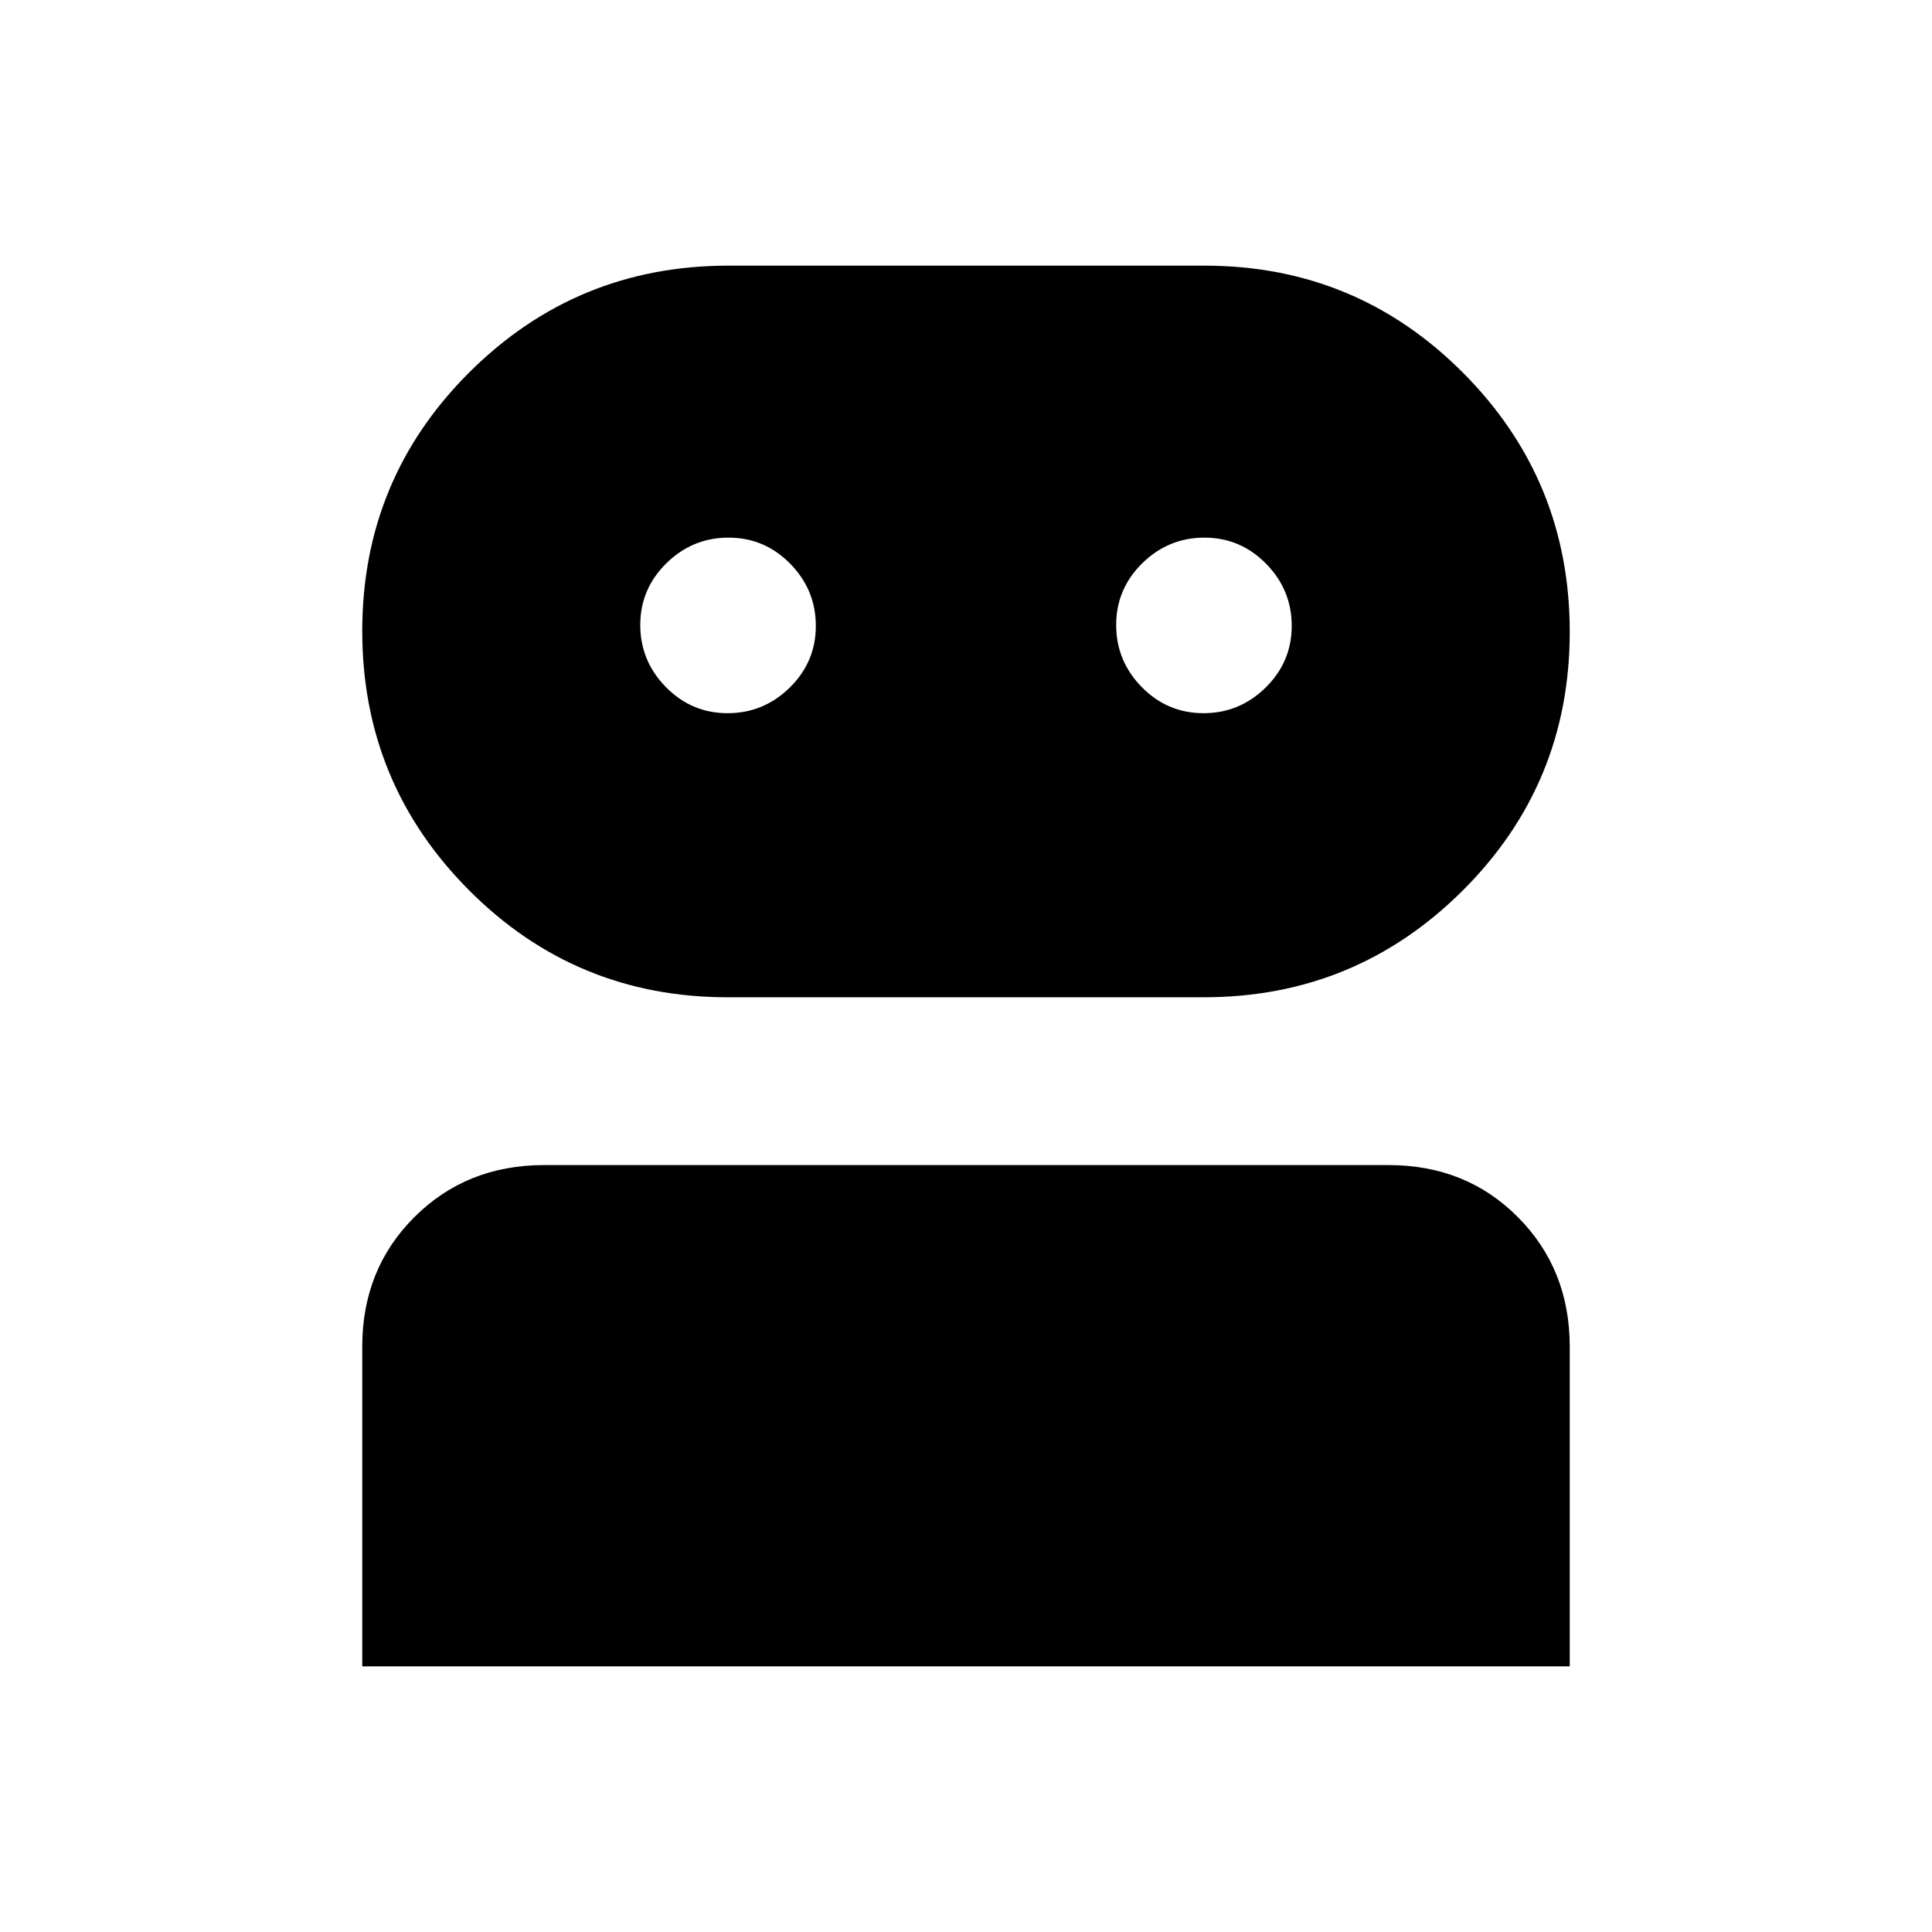 <svg xmlns="http://www.w3.org/2000/svg" height="20" viewBox="0 -960 960 960" width="20"><path d="M180-132v-158.85q0-38.54 25.9-64.38 25.91-25.85 64.45-25.85h419.62q38.55 0 64.29 25.89Q780-329.3 780-290.77V-132H180Zm181.52-332.46q-75.48 0-128.5-53.23Q180-570.92 180-646.44q0-75.52 53.2-128.54Q286.4-828 361.88-828h236.6q75.48 0 128.5 53.23Q780-721.54 780-646.02q0 75.52-53.2 128.54-53.2 53.02-128.68 53.02h-236.6Zm.03-141.16q17.91 0 30.87-12.73 12.96-12.74 12.96-30.66 0-17.91-12.73-30.87-12.74-12.97-30.66-12.97-17.91 0-30.87 12.74-12.97 12.74-12.97 30.66 0 17.91 12.74 30.87t30.66 12.96Zm236.46 0q17.91 0 30.87-12.73 12.97-12.74 12.97-30.66 0-17.91-12.74-30.87-12.74-12.97-30.66-12.97-17.91 0-30.87 12.74t-12.96 30.66q0 17.91 12.73 30.87 12.74 12.96 30.66 12.96Z"/></svg>